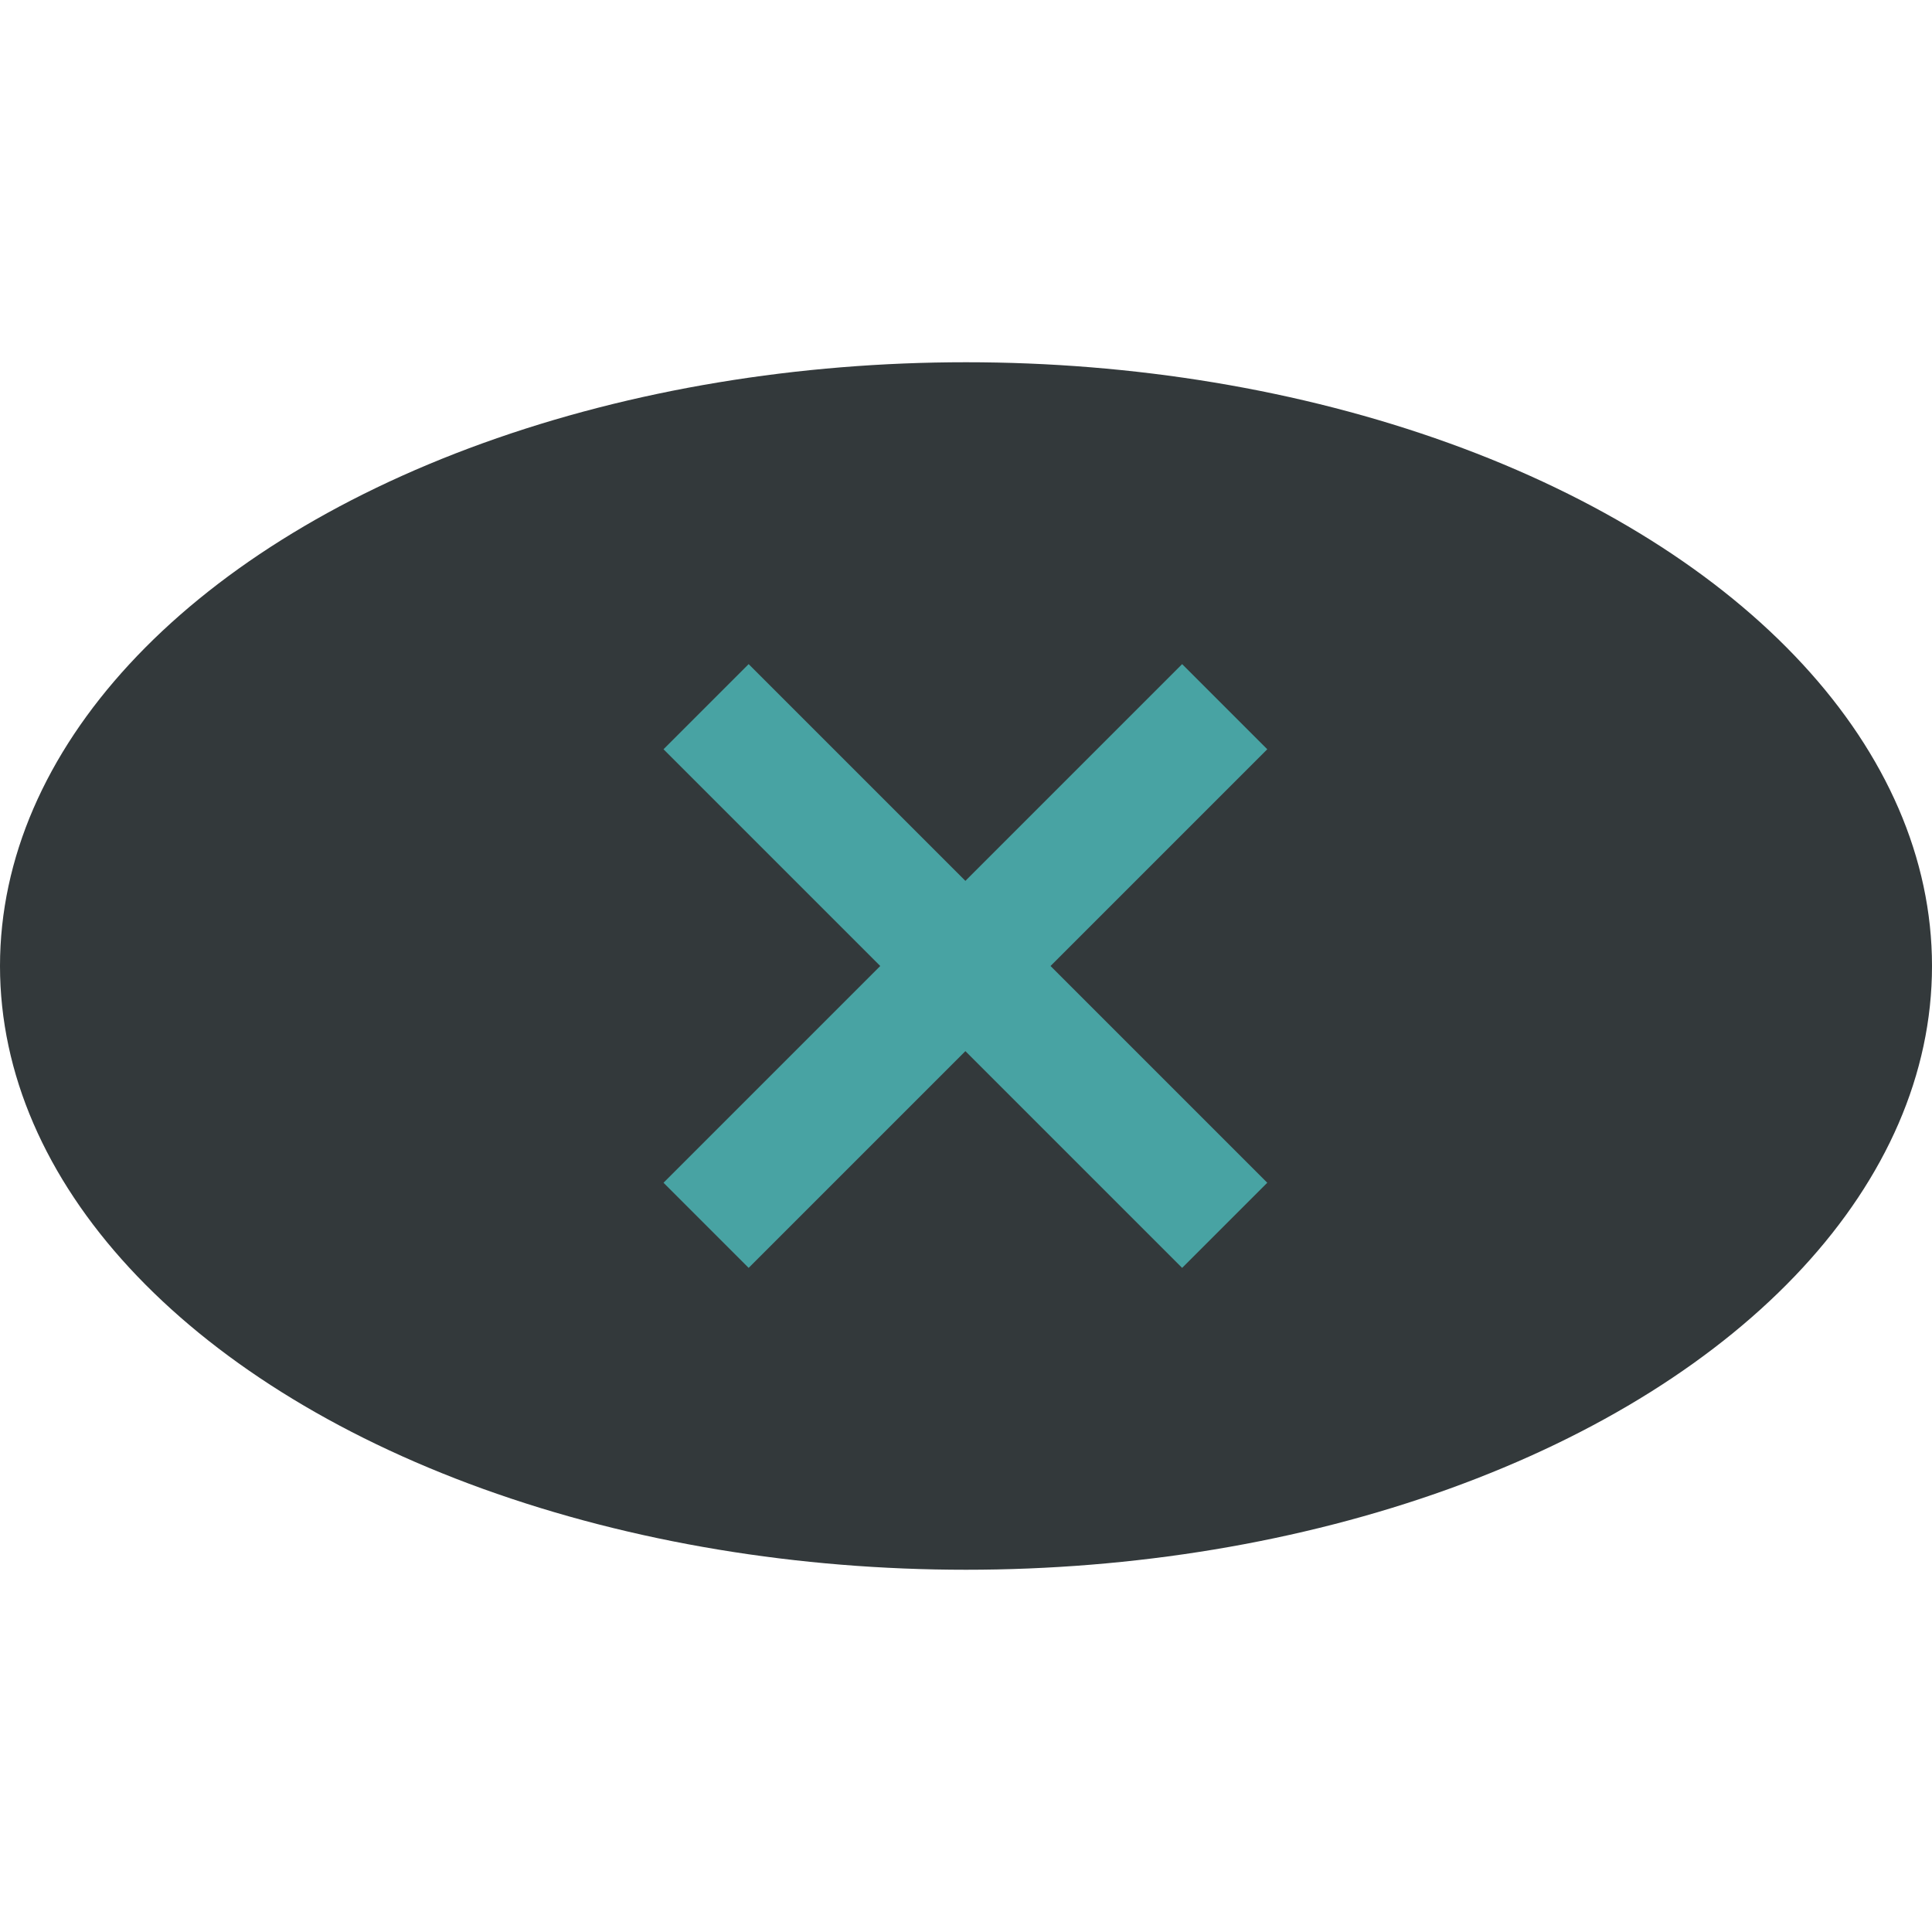 <svg xmlns="http://www.w3.org/2000/svg" width="32" height="32" viewBox="0 0 32 32">
  <ellipse cx="16" cy="16" ry="10" rx="16" fill="#33393b" opacity="1"/>
  <g fill="#5bfefb" opacity="0.54">
    <path d="m12.4 11-1.41 1.41 3.59 3.59-3.59 3.59 1.41 1.41 3.59-3.59 3.59 3.59 1.41-1.41-3.59-3.59 3.59-3.59-1.41-1.41-3.59 3.59z"/>
  </g>
</svg>
